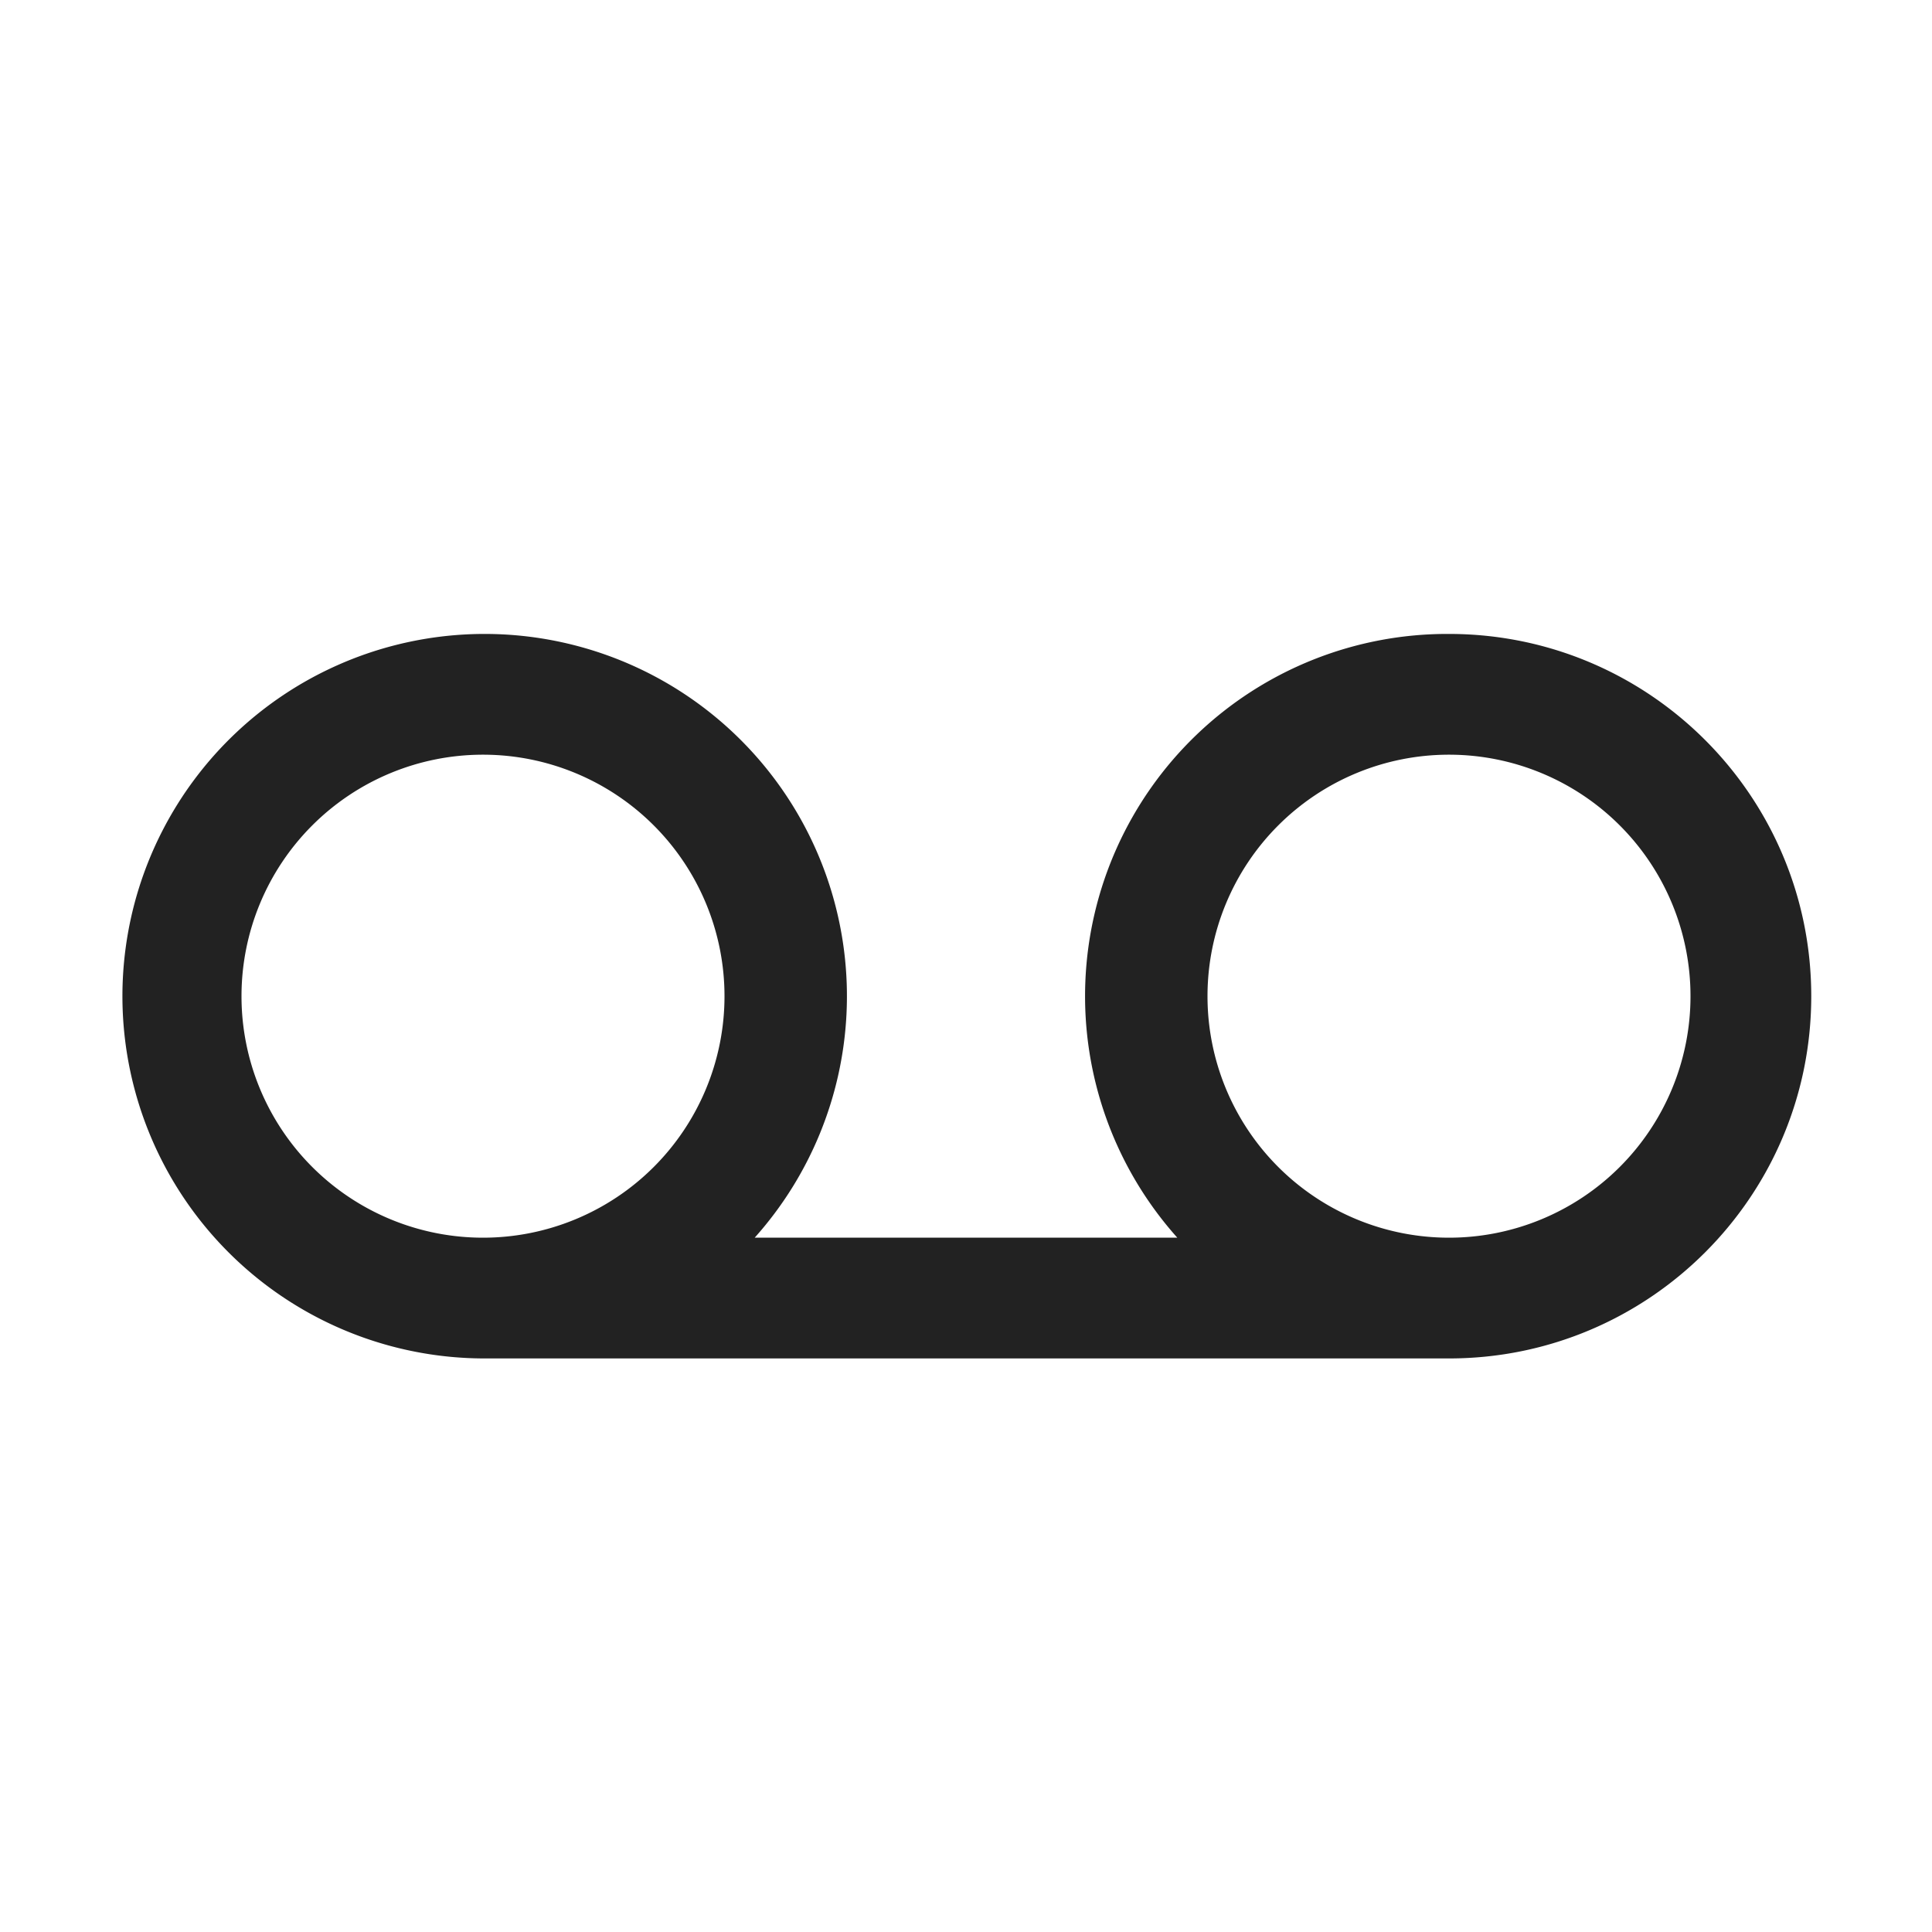 <svg xmlns="http://www.w3.org/2000/svg" viewBox="0 0 64 64"><path fill="#222" fill-rule="evenodd" d="M48 21a12 12 0 0 0-9 20H25a12 12 0 1 0-9 4h32c6.627 0 12-5.373 12-12s-5.373-12-12-12zM16 41a8 8 0 1 1 0-16 8 8 0 0 1 0 16zm32 0a8 8 0 1 1 0-16 8 8 0 0 1 0 16z"/></svg>